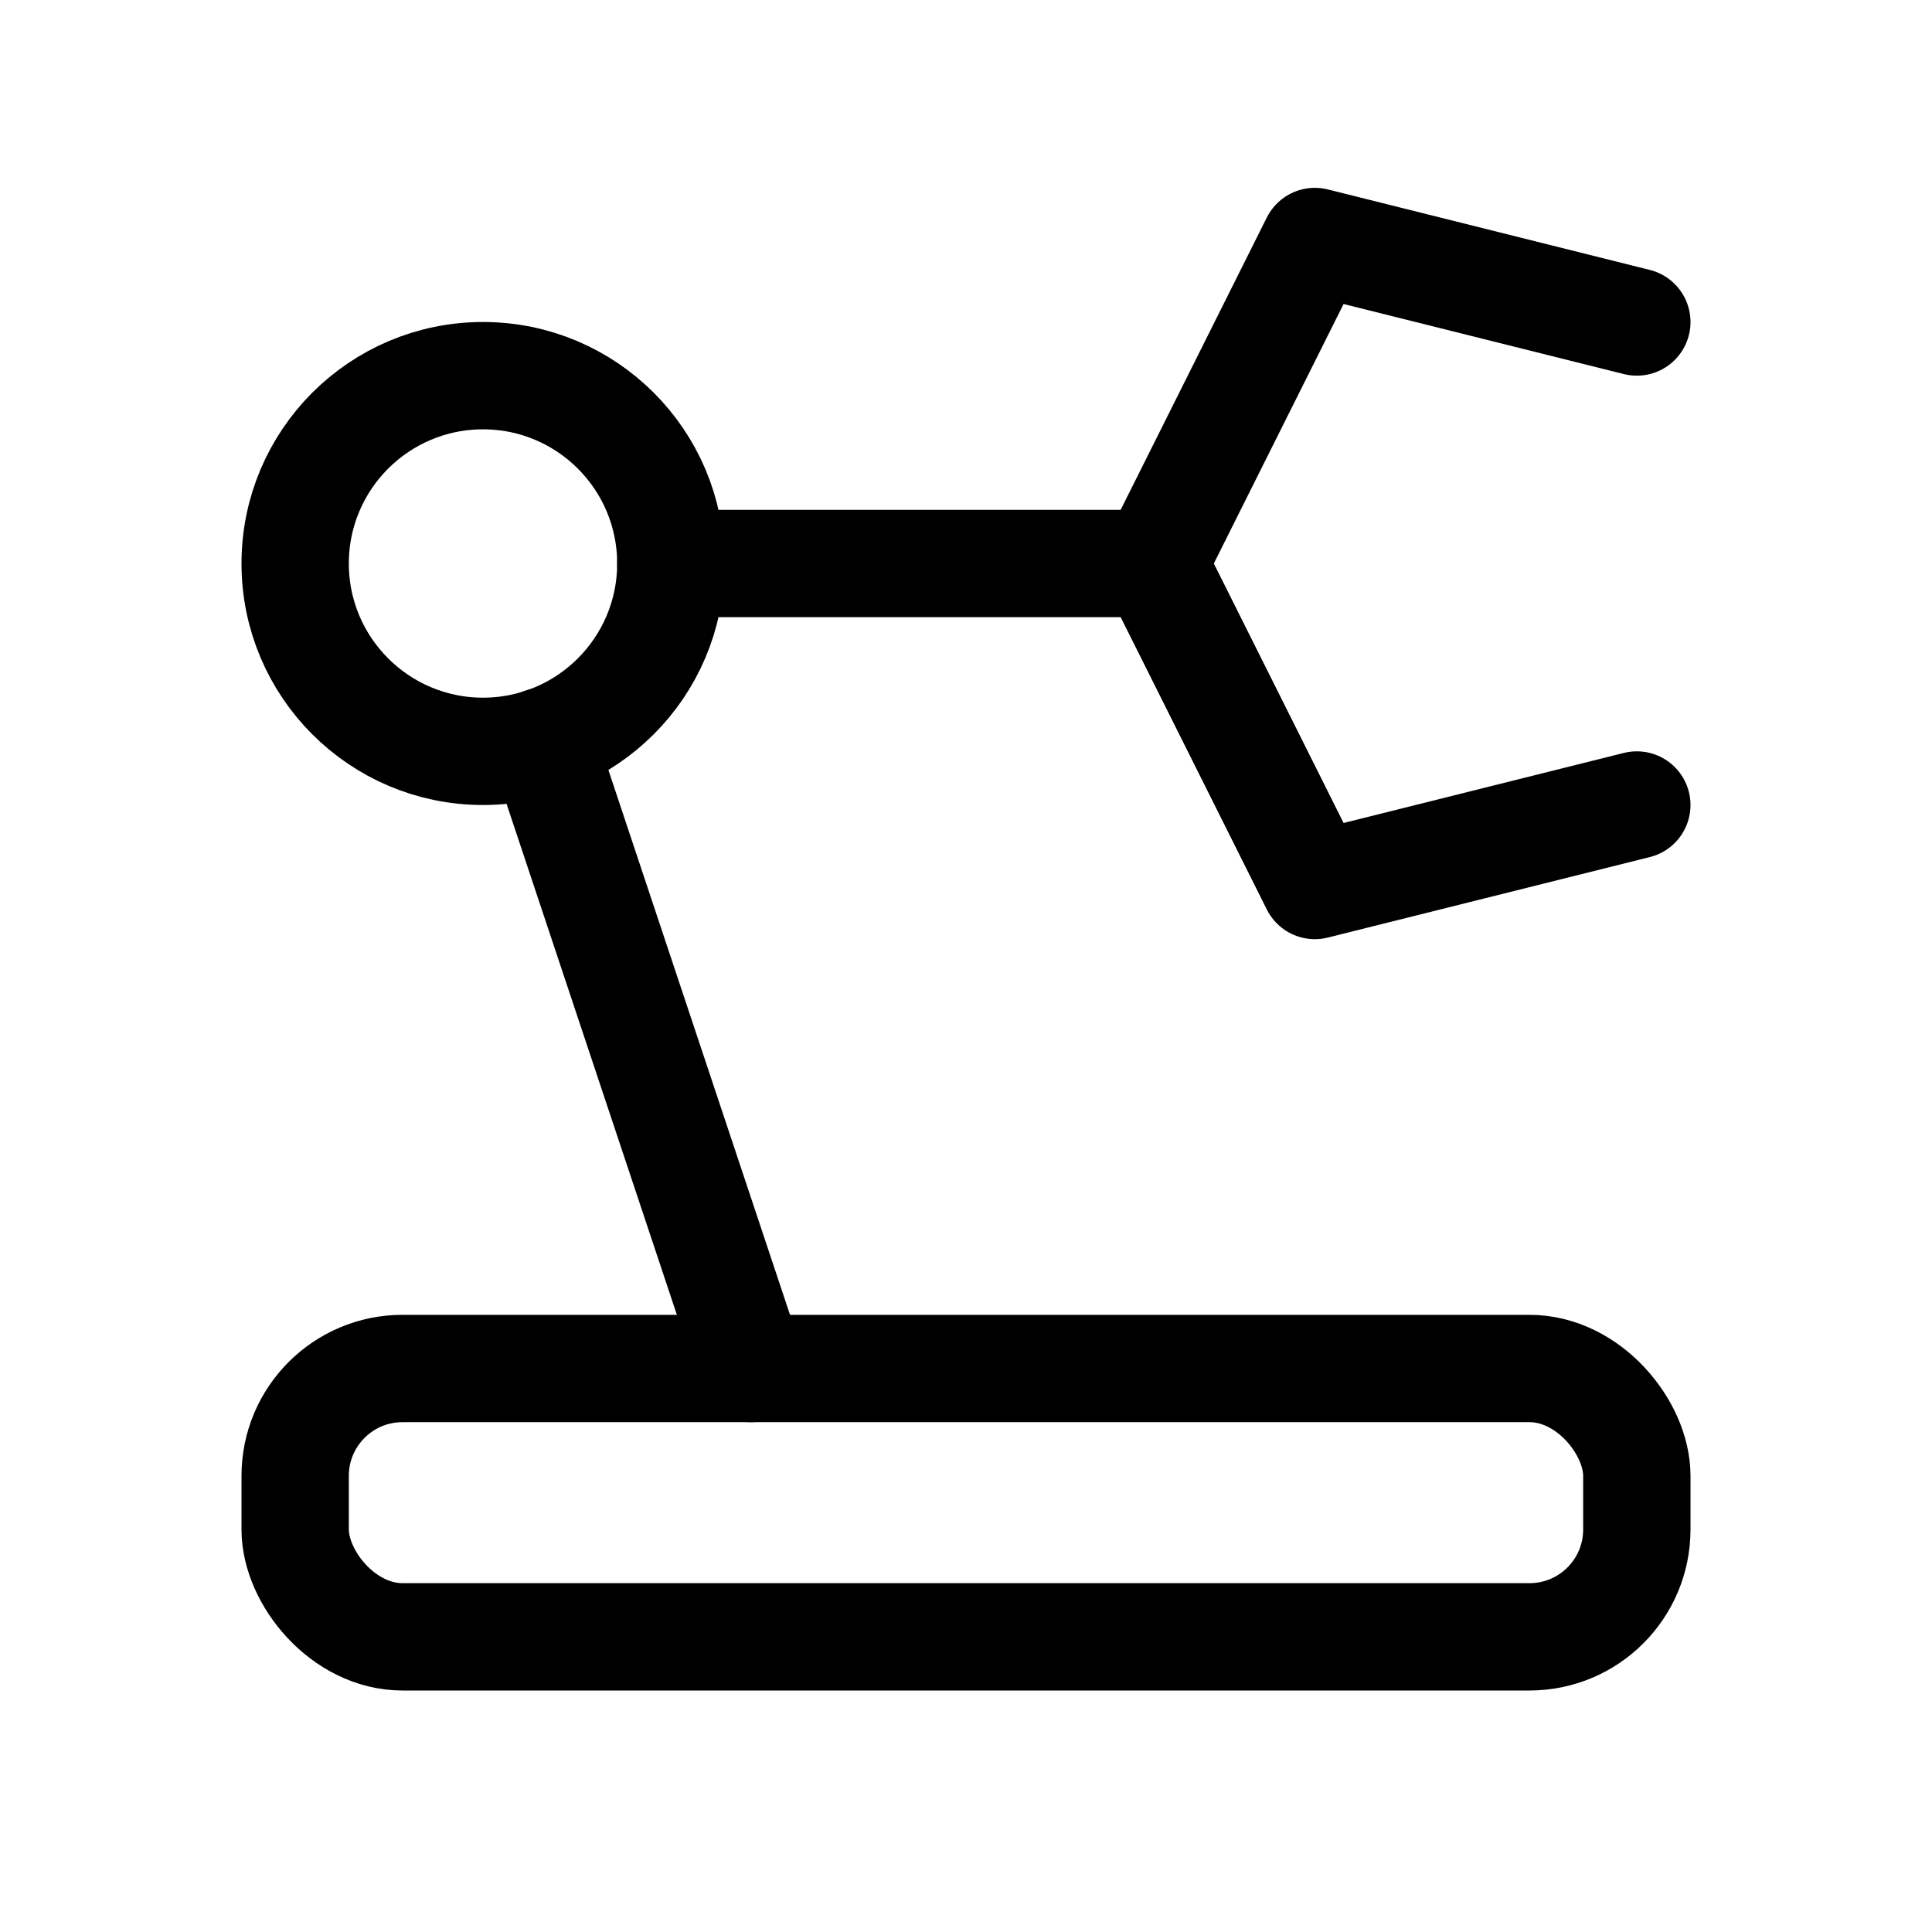 <svg xmlns="http://www.w3.org/2000/svg" height="18" width="18" viewBox="0 0 18 18"><title>robotic arm</title><g fill="none" stroke="currentColor" class="nc-icon-wrapper"><line x1="6.25" y1="5.25" x2="10.75" y2="5.25" stroke-linecap="round" stroke-linejoin="round" stroke="currentColor"></line><polyline points="10.75 5.25 12.25 2.25 15.25 3" stroke-linecap="round" stroke-linejoin="round" stroke="currentColor"></polyline><polyline points="10.75 5.25 12.25 8.25 15.25 7.5" stroke-linecap="round" stroke-linejoin="round" stroke="currentColor"></polyline><line x1="5.053" y1="6.909" x2="7" y2="12.75" stroke-linecap="round" stroke-linejoin="round" stroke="currentColor"></line><rect x="2.75" y="12.75" width="12.5" height="2.5" rx="1" ry="1" stroke-linecap="round" stroke-linejoin="round"></rect><circle cx="4.5" cy="5.25" r="1.75" stroke-linecap="round" stroke-linejoin="round"></circle></g></svg>